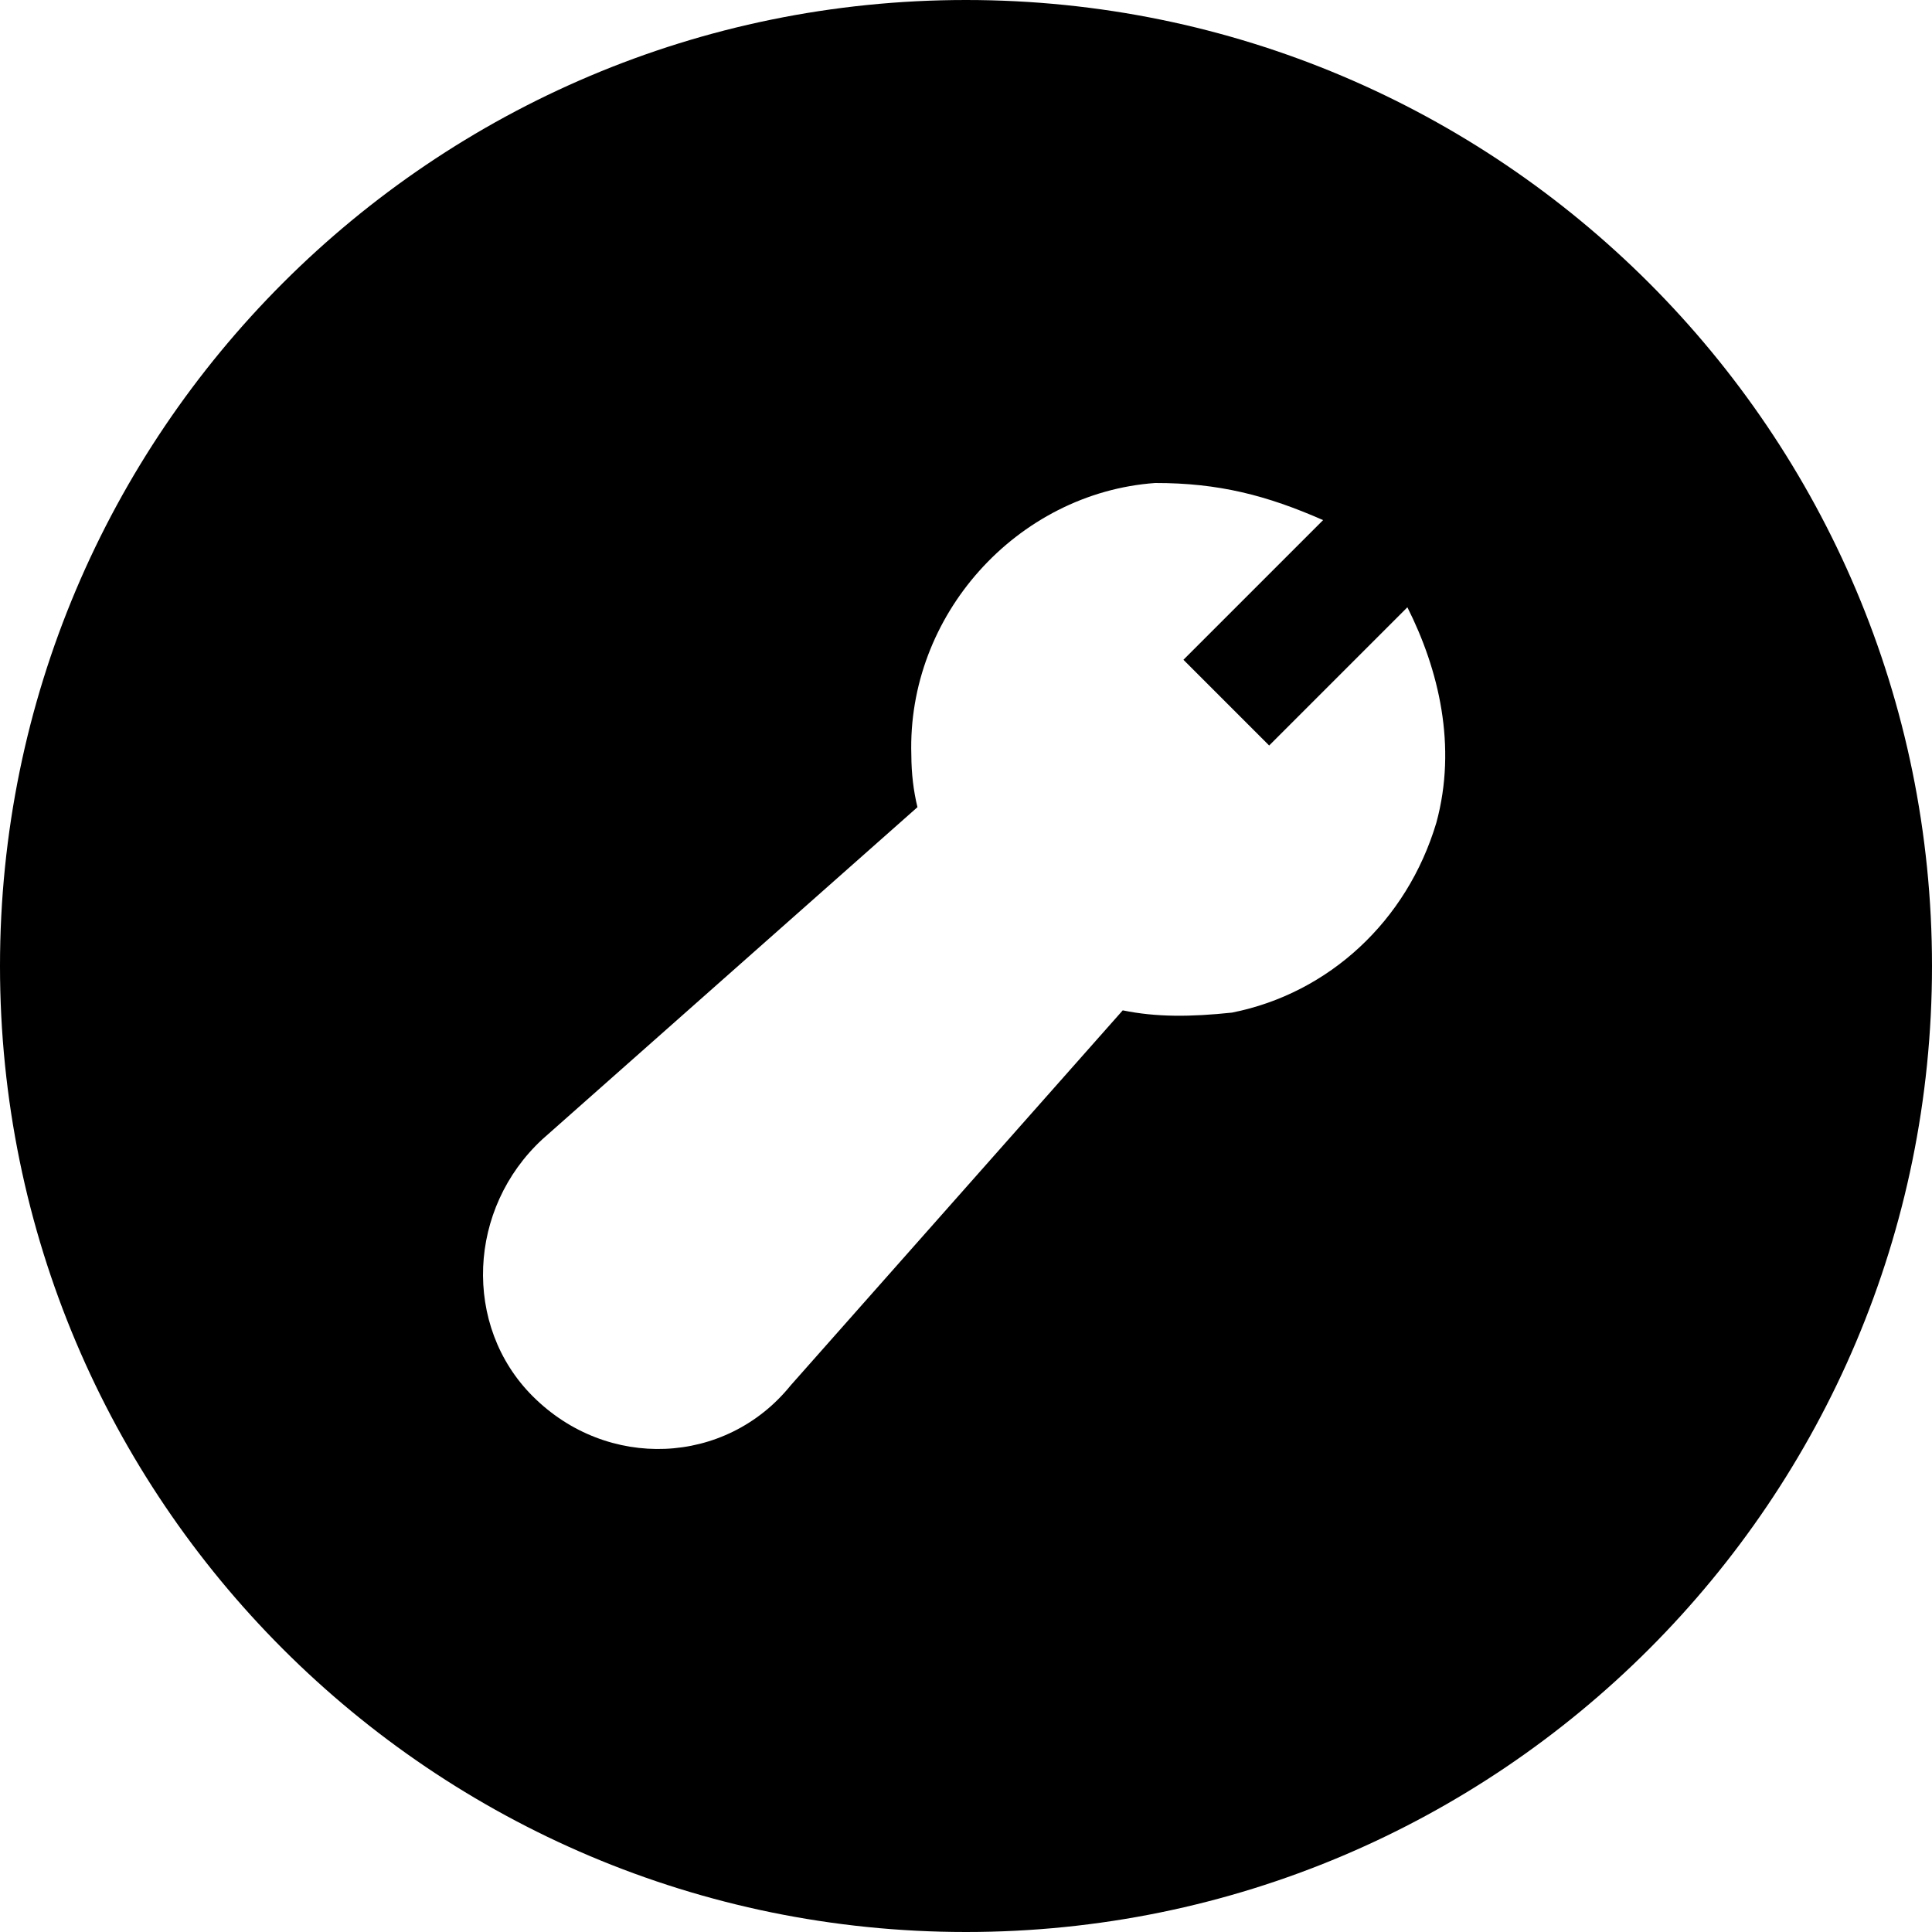 <svg width="24" height="24" viewBox="0 0 24 24" fill="none" xmlns="http://www.w3.org/2000/svg">
<path d="M24 12C24 5.373 18.627 0 12 0C5.373 0 0 5.373 0 12C0 18.627 5.373 24 12 24C18.627 24 24 18.627 24 12ZM16.436 6.461L14.701 8.196L15.766 9.261L17.483 7.544C17.873 8.317 18.102 9.269 17.843 10.22C17.659 10.834 17.327 11.36 16.89 11.766C16.452 12.173 15.908 12.459 15.304 12.579C14.791 12.633 14.366 12.637 13.947 12.551L9.821 17.211C9.418 17.709 8.848 17.974 8.263 17.998C7.682 18.022 7.083 17.81 6.617 17.344C6.182 16.909 5.978 16.325 6.002 15.738C6.026 15.159 6.274 14.581 6.738 14.152L11.397 10.027C11.348 9.825 11.322 9.614 11.321 9.379C11.294 8.511 11.62 7.702 12.164 7.093C12.718 6.472 13.497 6.061 14.35 6C15.14 5.999 15.738 6.154 16.436 6.461Z" fill="black"/>
</svg>
